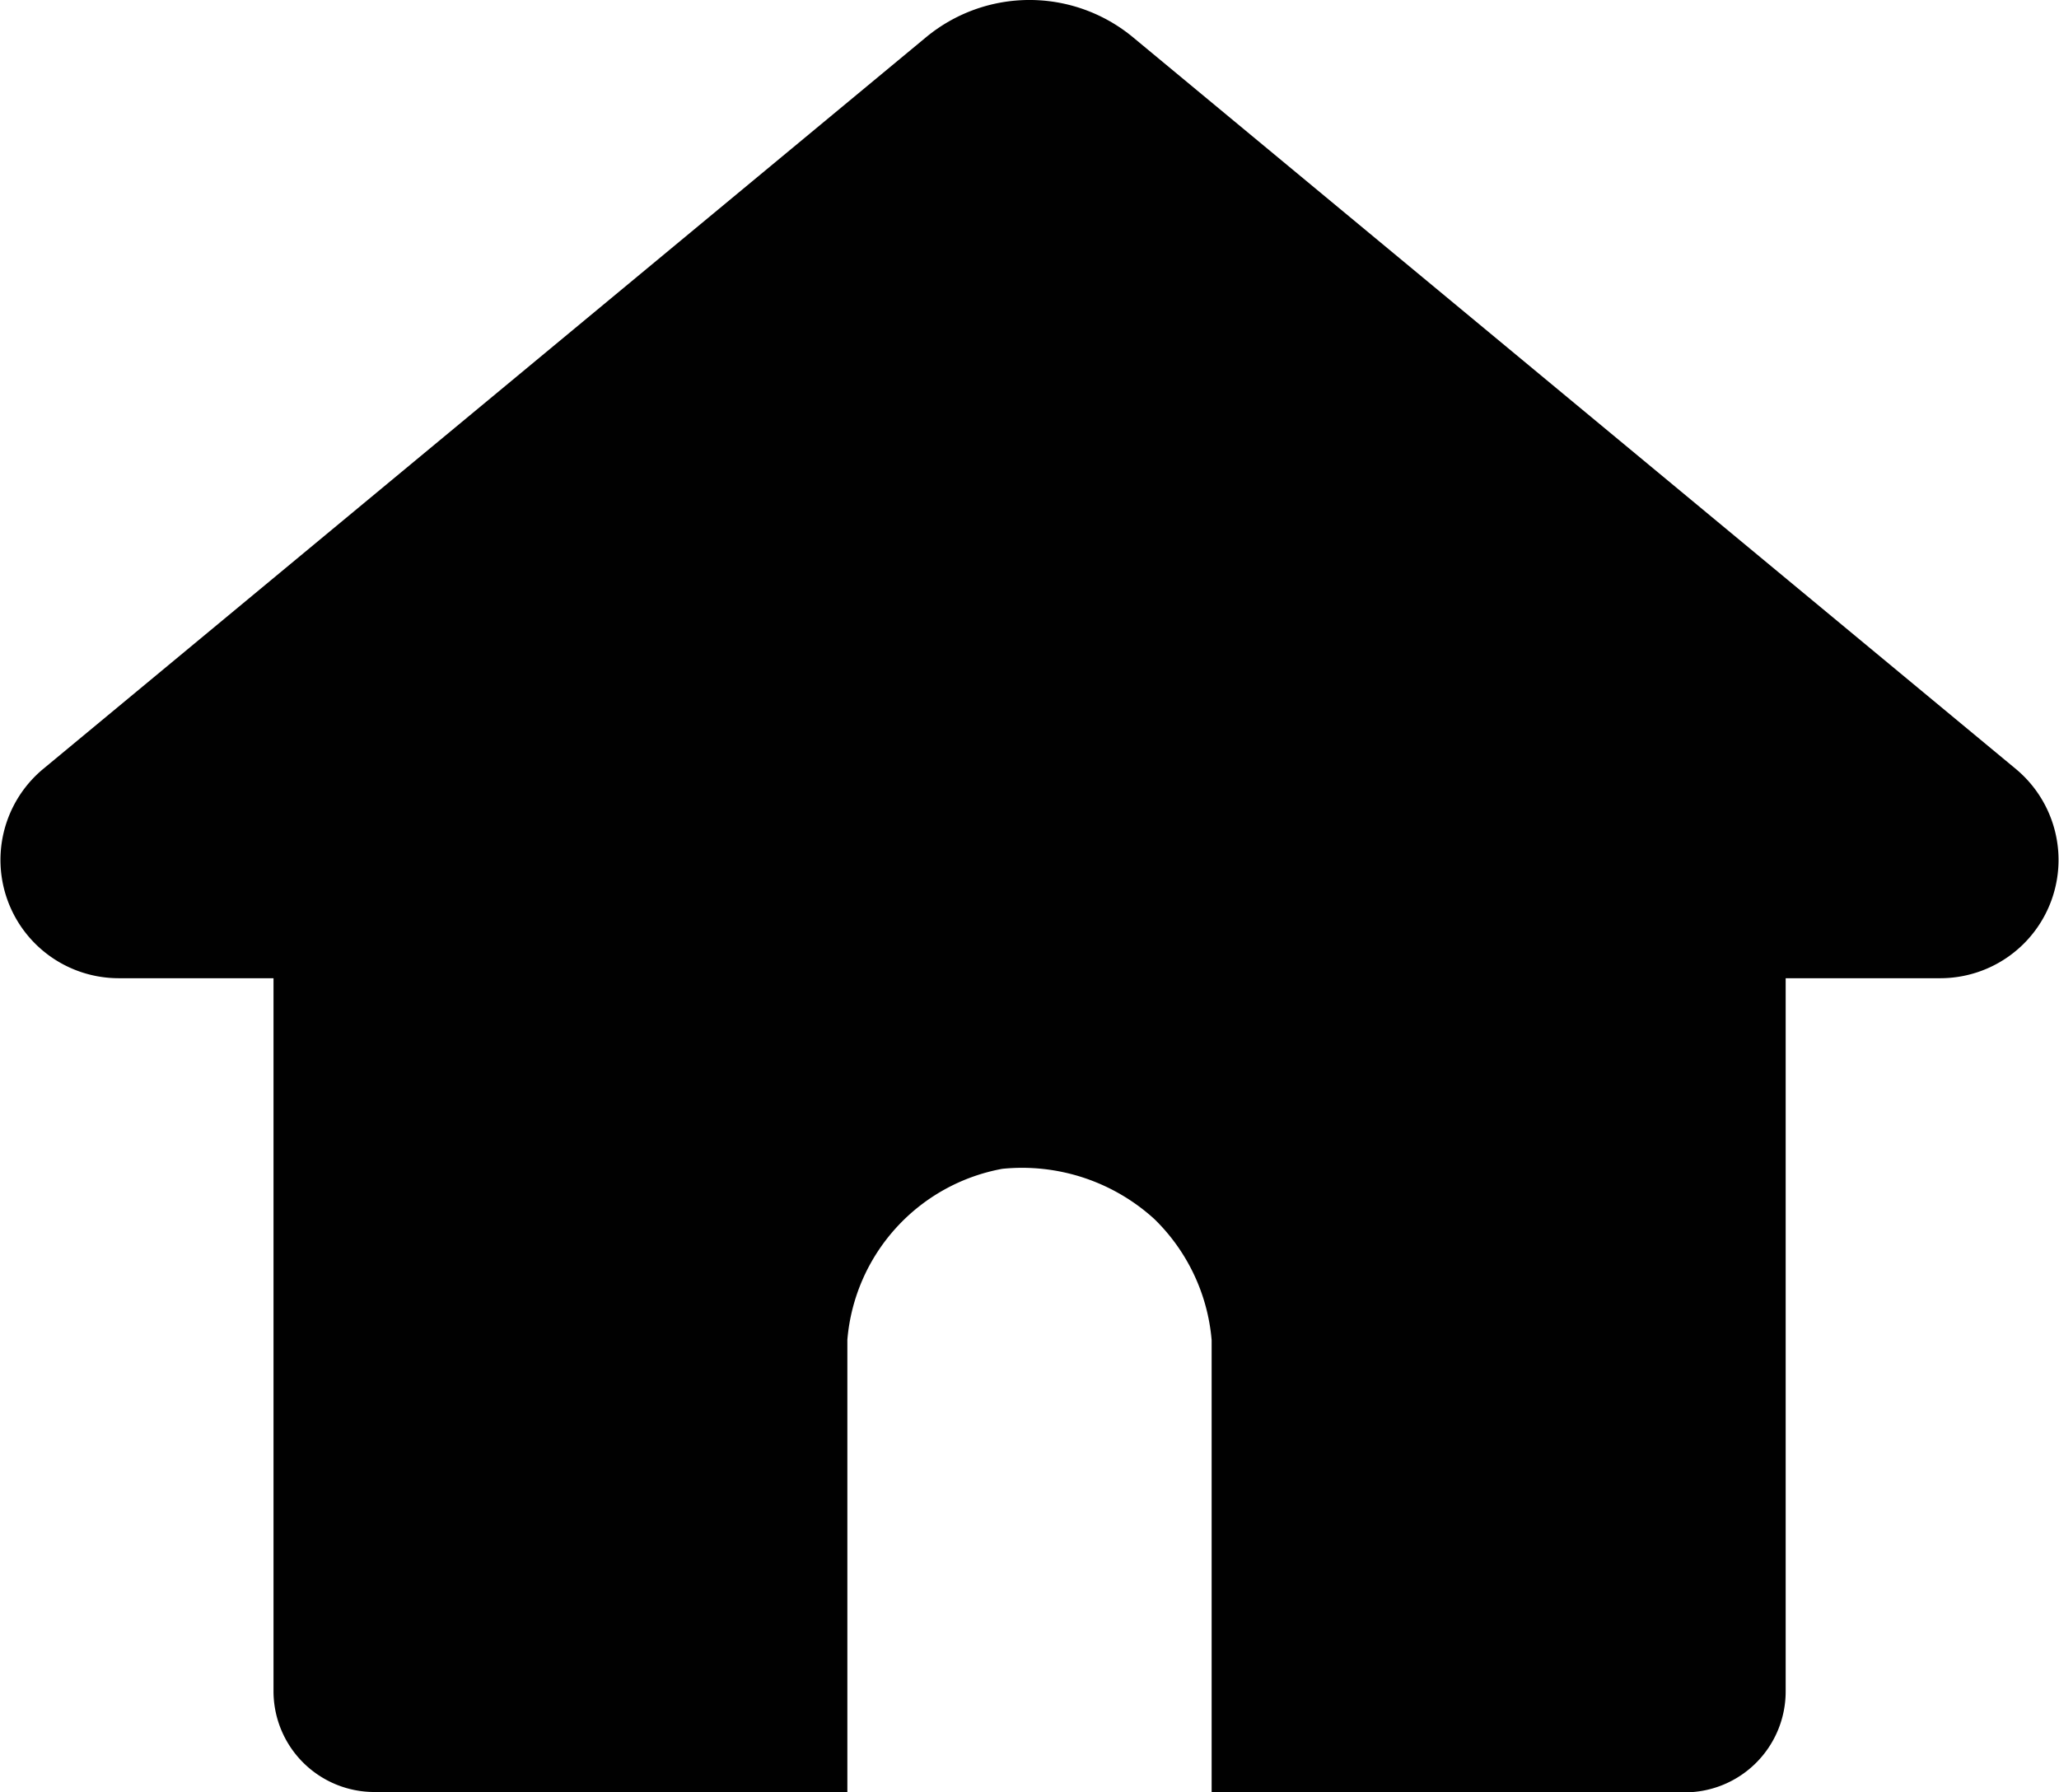 <svg xmlns="http://www.w3.org/2000/svg" viewBox="0 0 120.45 104.84"><defs><style>.cls-1{fill:#010101;}</style></defs><title>icon-1</title><g id="Layer_2" data-name="Layer 2"><g id="Layer_1-2" data-name="Layer 1"><path class="cls-1" d="M117.94,45,66.29,2.19a9.49,9.49,0,0,0-12.13,0L2.51,45A6.92,6.92,0,0,0,6.93,57.23H16V98.94a5.9,5.9,0,0,0,5.9,5.9H49.57V78.38a11.11,11.11,0,0,1,9.07-10,11.49,11.49,0,0,1,8.89,2.94,11.21,11.21,0,0,1,3.35,7.08v26.46H98.56a5.9,5.9,0,0,0,5.9-5.9V57.23h9.06A6.92,6.92,0,0,0,117.94,45Z"/></g></g></svg>